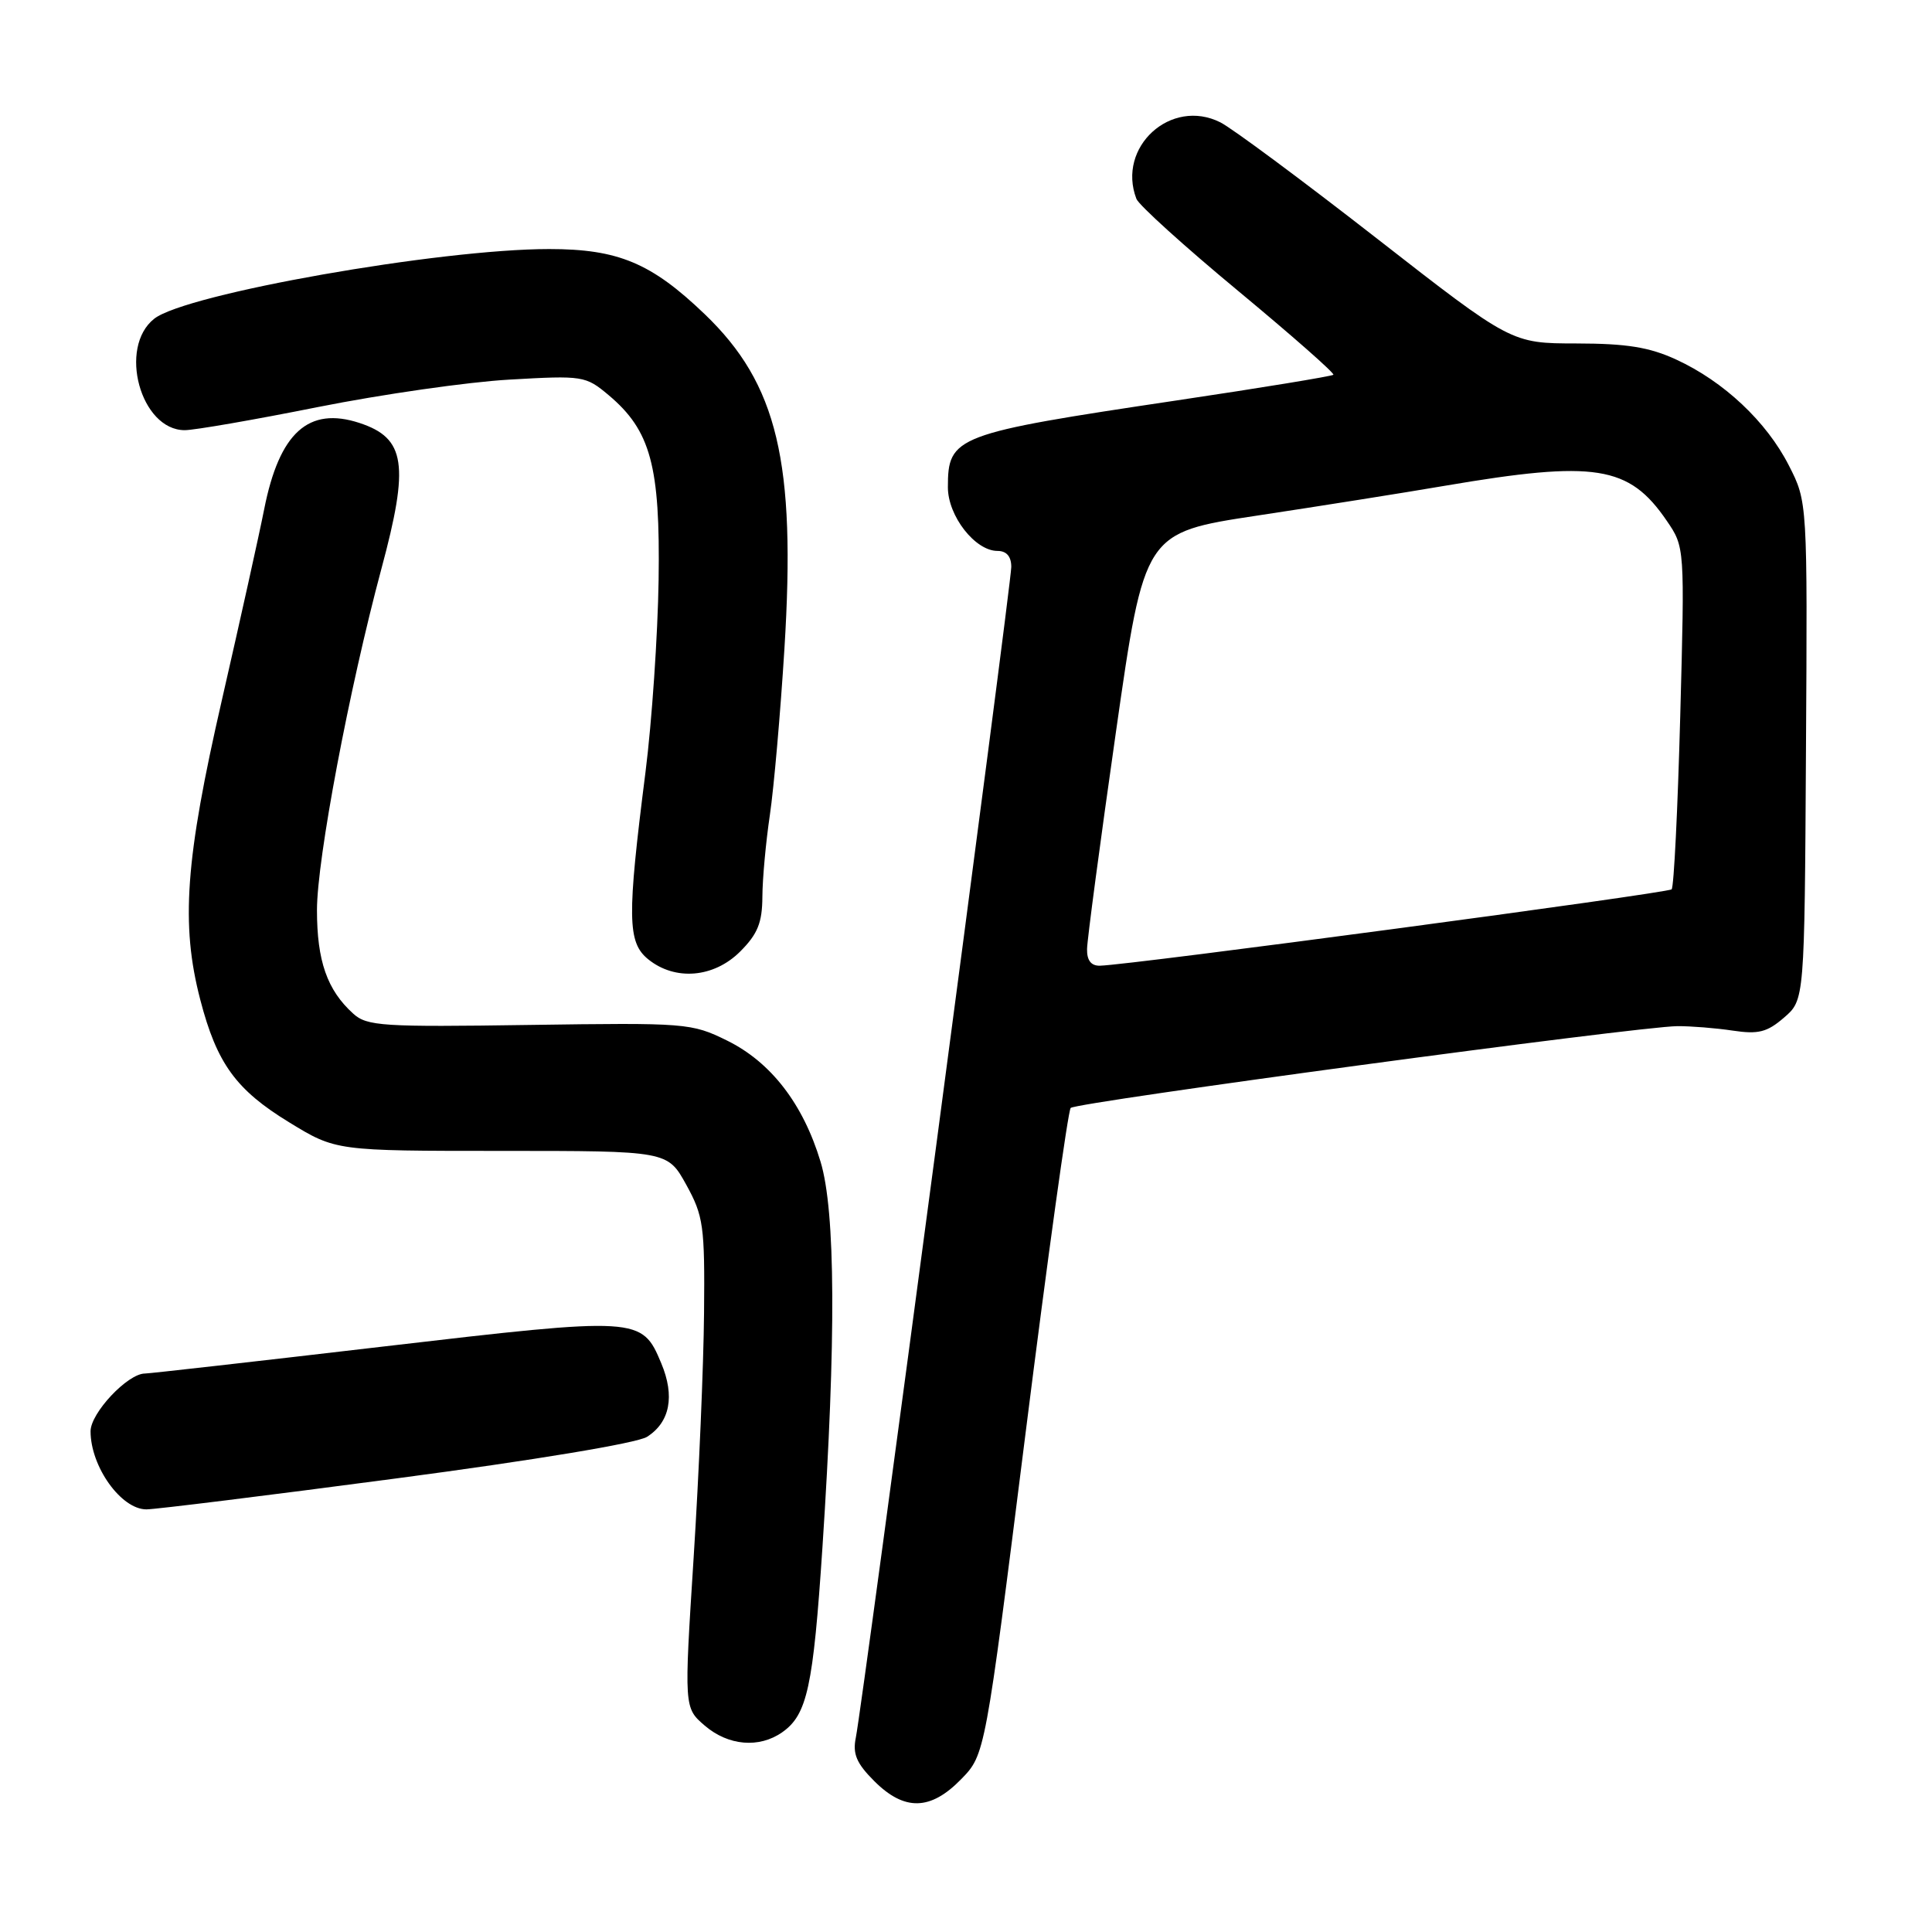<?xml version="1.0" encoding="UTF-8" standalone="no"?>
<!DOCTYPE svg PUBLIC "-//W3C//DTD SVG 1.1//EN" "http://www.w3.org/Graphics/SVG/1.1/DTD/svg11.dtd" >
<svg xmlns="http://www.w3.org/2000/svg" xmlns:xlink="http://www.w3.org/1999/xlink" version="1.1" viewBox="0 0 256 256">
 <g >
 <path fill="currentColor"
d=" M 127.36 235.75 C 130.53 232.50 130.53 232.50 135.88 190.00 C 138.82 166.62 141.52 147.19 141.87 146.81 C 142.56 146.06 217.05 136.01 222.26 135.97 C 224.04 135.96 227.34 136.22 229.59 136.56 C 232.98 137.07 234.15 136.78 236.39 134.84 C 239.11 132.50 239.11 132.50 239.30 99.50 C 239.50 66.50 239.50 66.50 237.03 61.67 C 234.07 55.86 228.40 50.54 222.12 47.65 C 218.55 46.00 215.54 45.52 208.89 45.51 C 200.27 45.50 200.27 45.50 182.39 31.56 C 172.55 23.89 163.24 16.98 161.70 16.21 C 155.15 12.92 147.95 19.49 150.58 26.35 C 150.90 27.18 156.98 32.68 164.10 38.58 C 171.21 44.48 176.87 49.46 176.68 49.66 C 176.48 49.85 167.13 51.39 155.91 53.06 C 126.52 57.45 125.60 57.80 125.60 64.57 C 125.60 68.37 129.21 73.00 132.17 73.00 C 133.37 73.00 134.00 73.73 134.00 75.12 C 134.00 77.46 114.30 225.86 113.40 230.25 C 112.96 232.40 113.49 233.65 115.84 236.00 C 119.84 240.00 123.30 239.92 127.36 235.75 Z  M 103.64 229.54 C 106.96 227.21 107.75 223.59 108.98 205.00 C 110.80 177.45 110.71 160.49 108.73 153.94 C 106.42 146.27 102.15 140.74 96.34 137.88 C 91.63 135.56 90.94 135.51 70.15 135.81 C 50.68 136.10 48.62 135.97 46.80 134.31 C 43.35 131.19 42.00 127.34 42.00 120.59 C 42.00 113.86 46.26 91.30 50.54 75.36 C 54.26 61.55 53.74 58.06 47.65 56.05 C 40.88 53.82 37.01 57.32 35.00 67.50 C 34.35 70.80 31.83 82.15 29.41 92.72 C 24.55 113.90 23.93 122.47 26.54 132.48 C 28.73 140.91 31.27 144.41 38.31 148.71 C 44.50 152.50 44.50 152.50 66.48 152.50 C 88.45 152.50 88.45 152.50 90.93 156.98 C 93.21 161.12 93.40 162.42 93.29 173.98 C 93.23 180.87 92.61 195.45 91.91 206.40 C 90.64 226.29 90.64 226.29 93.38 228.65 C 96.49 231.32 100.58 231.68 103.64 229.54 Z  M 52.50 195.90 C 70.77 193.49 84.42 191.22 85.73 190.39 C 88.77 188.46 89.45 185.00 87.62 180.64 C 85.05 174.48 84.69 174.46 50.81 178.42 C 34.00 180.39 19.78 182.00 19.20 182.00 C 16.92 182.00 12.00 187.23 12.00 189.65 C 12.00 194.34 16.05 200.00 19.40 200.00 C 20.56 200.00 35.45 198.16 52.50 195.90 Z  M 98.08 126.08 C 100.40 123.76 101.00 122.26 101.02 118.83 C 101.03 116.45 101.48 111.58 102.01 108.00 C 102.54 104.42 103.41 94.51 103.94 85.96 C 105.48 61.20 103.03 50.89 93.38 41.63 C 86.30 34.84 81.91 33.00 72.76 33.00 C 58.24 33.00 24.63 38.93 20.44 42.23 C 15.62 46.02 18.62 57.00 24.48 57.00 C 25.76 57.00 33.72 55.62 42.16 53.93 C 50.60 52.25 62.00 50.61 67.51 50.30 C 77.25 49.74 77.60 49.80 80.65 52.36 C 86.22 57.05 87.49 61.72 87.27 76.82 C 87.16 84.14 86.38 95.62 85.53 102.32 C 83.08 121.58 83.13 124.87 85.89 127.11 C 89.46 130.00 94.59 129.57 98.08 126.08 Z  M 144.04 125.75 C 144.06 124.51 145.78 111.59 147.86 97.04 C 151.64 70.58 151.64 70.58 166.57 68.32 C 174.78 67.08 186.00 65.30 191.50 64.36 C 211.39 60.98 215.85 61.68 220.85 69.00 C 223.24 72.50 223.24 72.50 222.64 94.89 C 222.31 107.21 221.80 117.54 221.50 117.84 C 220.99 118.35 149.69 127.88 145.75 127.96 C 144.58 127.99 144.01 127.26 144.04 125.75 Z "/>
</g>
</svg>
